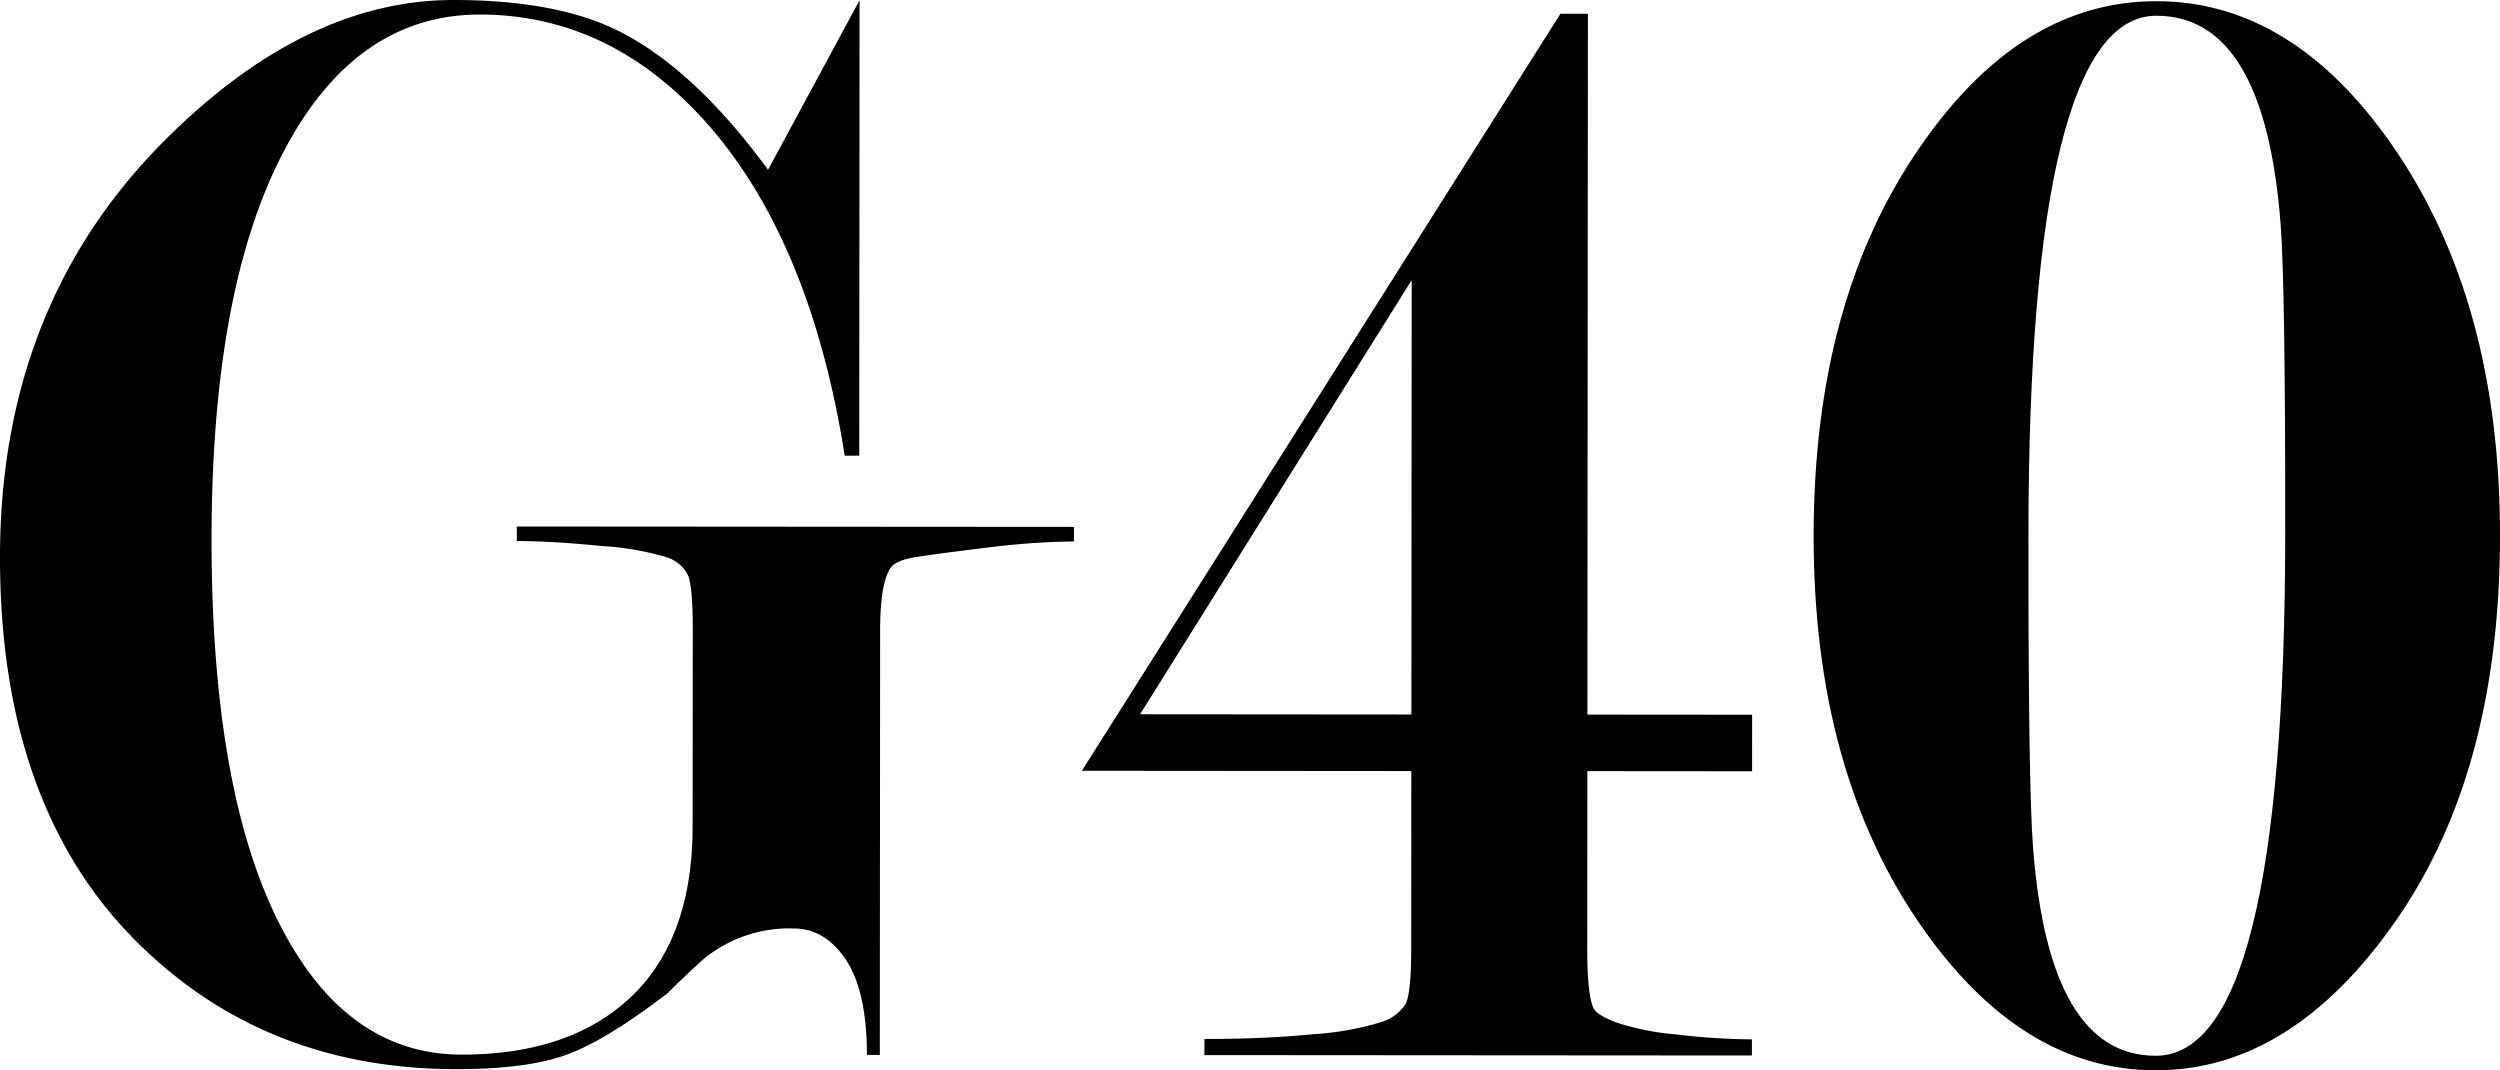 <svg id="b2fc86e8-7414-4f4b-aefd-0ea0abac9d7c" data-name="Layer 1" xmlns="http://www.w3.org/2000/svg" width="303.747" height="130.04" viewBox="0 0 303.747 130.04"><path d="M118.148,153.33H116.58q.004-7.678-2.527-11.515-2.534-3.843-6.38-3.845a16.372,16.372,0,0,0-11.179,3.926q-2.159,1.974-4.117,3.931-7.456,5.712-12.261,7.476-4.801,1.756-13.429,1.762-22.154-.016-37.235-13.958Q11.229,124.414,11.253,92.818q.02-30.605,20.025-50.608Q48.336,25.147,66.37,25.163q12.152.008,19.595,3.545,9.401,4.519,18.604,17.084l11.12-20.597-.04,55.334h-1.764Q109.779,54.525,97.232,40.244,85.47,26.944,69.576,26.93q-15.113-.008-23.854,16.638-8.745,16.652-8.765,47.015-.02,30.17,8.056,46.435,8.08,16.265,22.307,16.279,13.252.008,20.664-7.073t7.422-20.661l.019-23.819q0-5.317-.585-6.692a4.341,4.341,0,0,0-2.548-2.17,34.669,34.669,0,0,0-7.946-1.38q-5.99-.596-10.301-.602v-1.767l67.695.048v1.767a92.924,92.924,0,0,0-10.792.779q-6.477.79-8.733,1.176-2.26.395-2.846,1.375-1.176,1.966-1.181,7.481Z" transform="translate(-11.253 -25.163)"/><path d="M204.117,118.855l-.016,21.515q-.004,5.736.781,7.309.387.79,2.648,1.676a31.29,31.29,0,0,0,7.355,1.488,81.456,81.456,0,0,0,9.222.602v1.96l-66.519-.048.003-1.96q7.254.008,13.244-.58a35.278,35.278,0,0,0,8.241-1.477,5.398,5.398,0,0,0,2.946-2.17q.685-1.281.693-6.81l.013-21.515L142.7,118.812l58.146-91.984h3.335L204.12,111.986l20.014.016-.003,6.869Zm-21.383-6.88.038-52.783-33.003,52.756Z" transform="translate(-11.253 -25.163)"/><path d="M273.16,155.204q-16.289-.008-28.44-17.482-13.135-18.843-13.113-47.493.02-28.647,12.984-47.283Q256.767,25.295,273.251,25.308q16.483.008,28.634,17.482Q315.016,61.641,315,90.283q-.02,28.655-12.688,46.795Q289.644,155.22,273.16,155.204Zm.003-1.767q7.843.008,11.783-15.86,3.935-15.862,3.958-47.407.02-30.363-.564-37.815-1.946-25.272-15.089-25.28-7.653-.008-11.59,15.763-3.939,15.774-3.955,47.31-.024,30.564.561,38.008Q260.208,153.437,273.162,153.437Z" transform="translate(-11.253 -25.163)"/></svg>